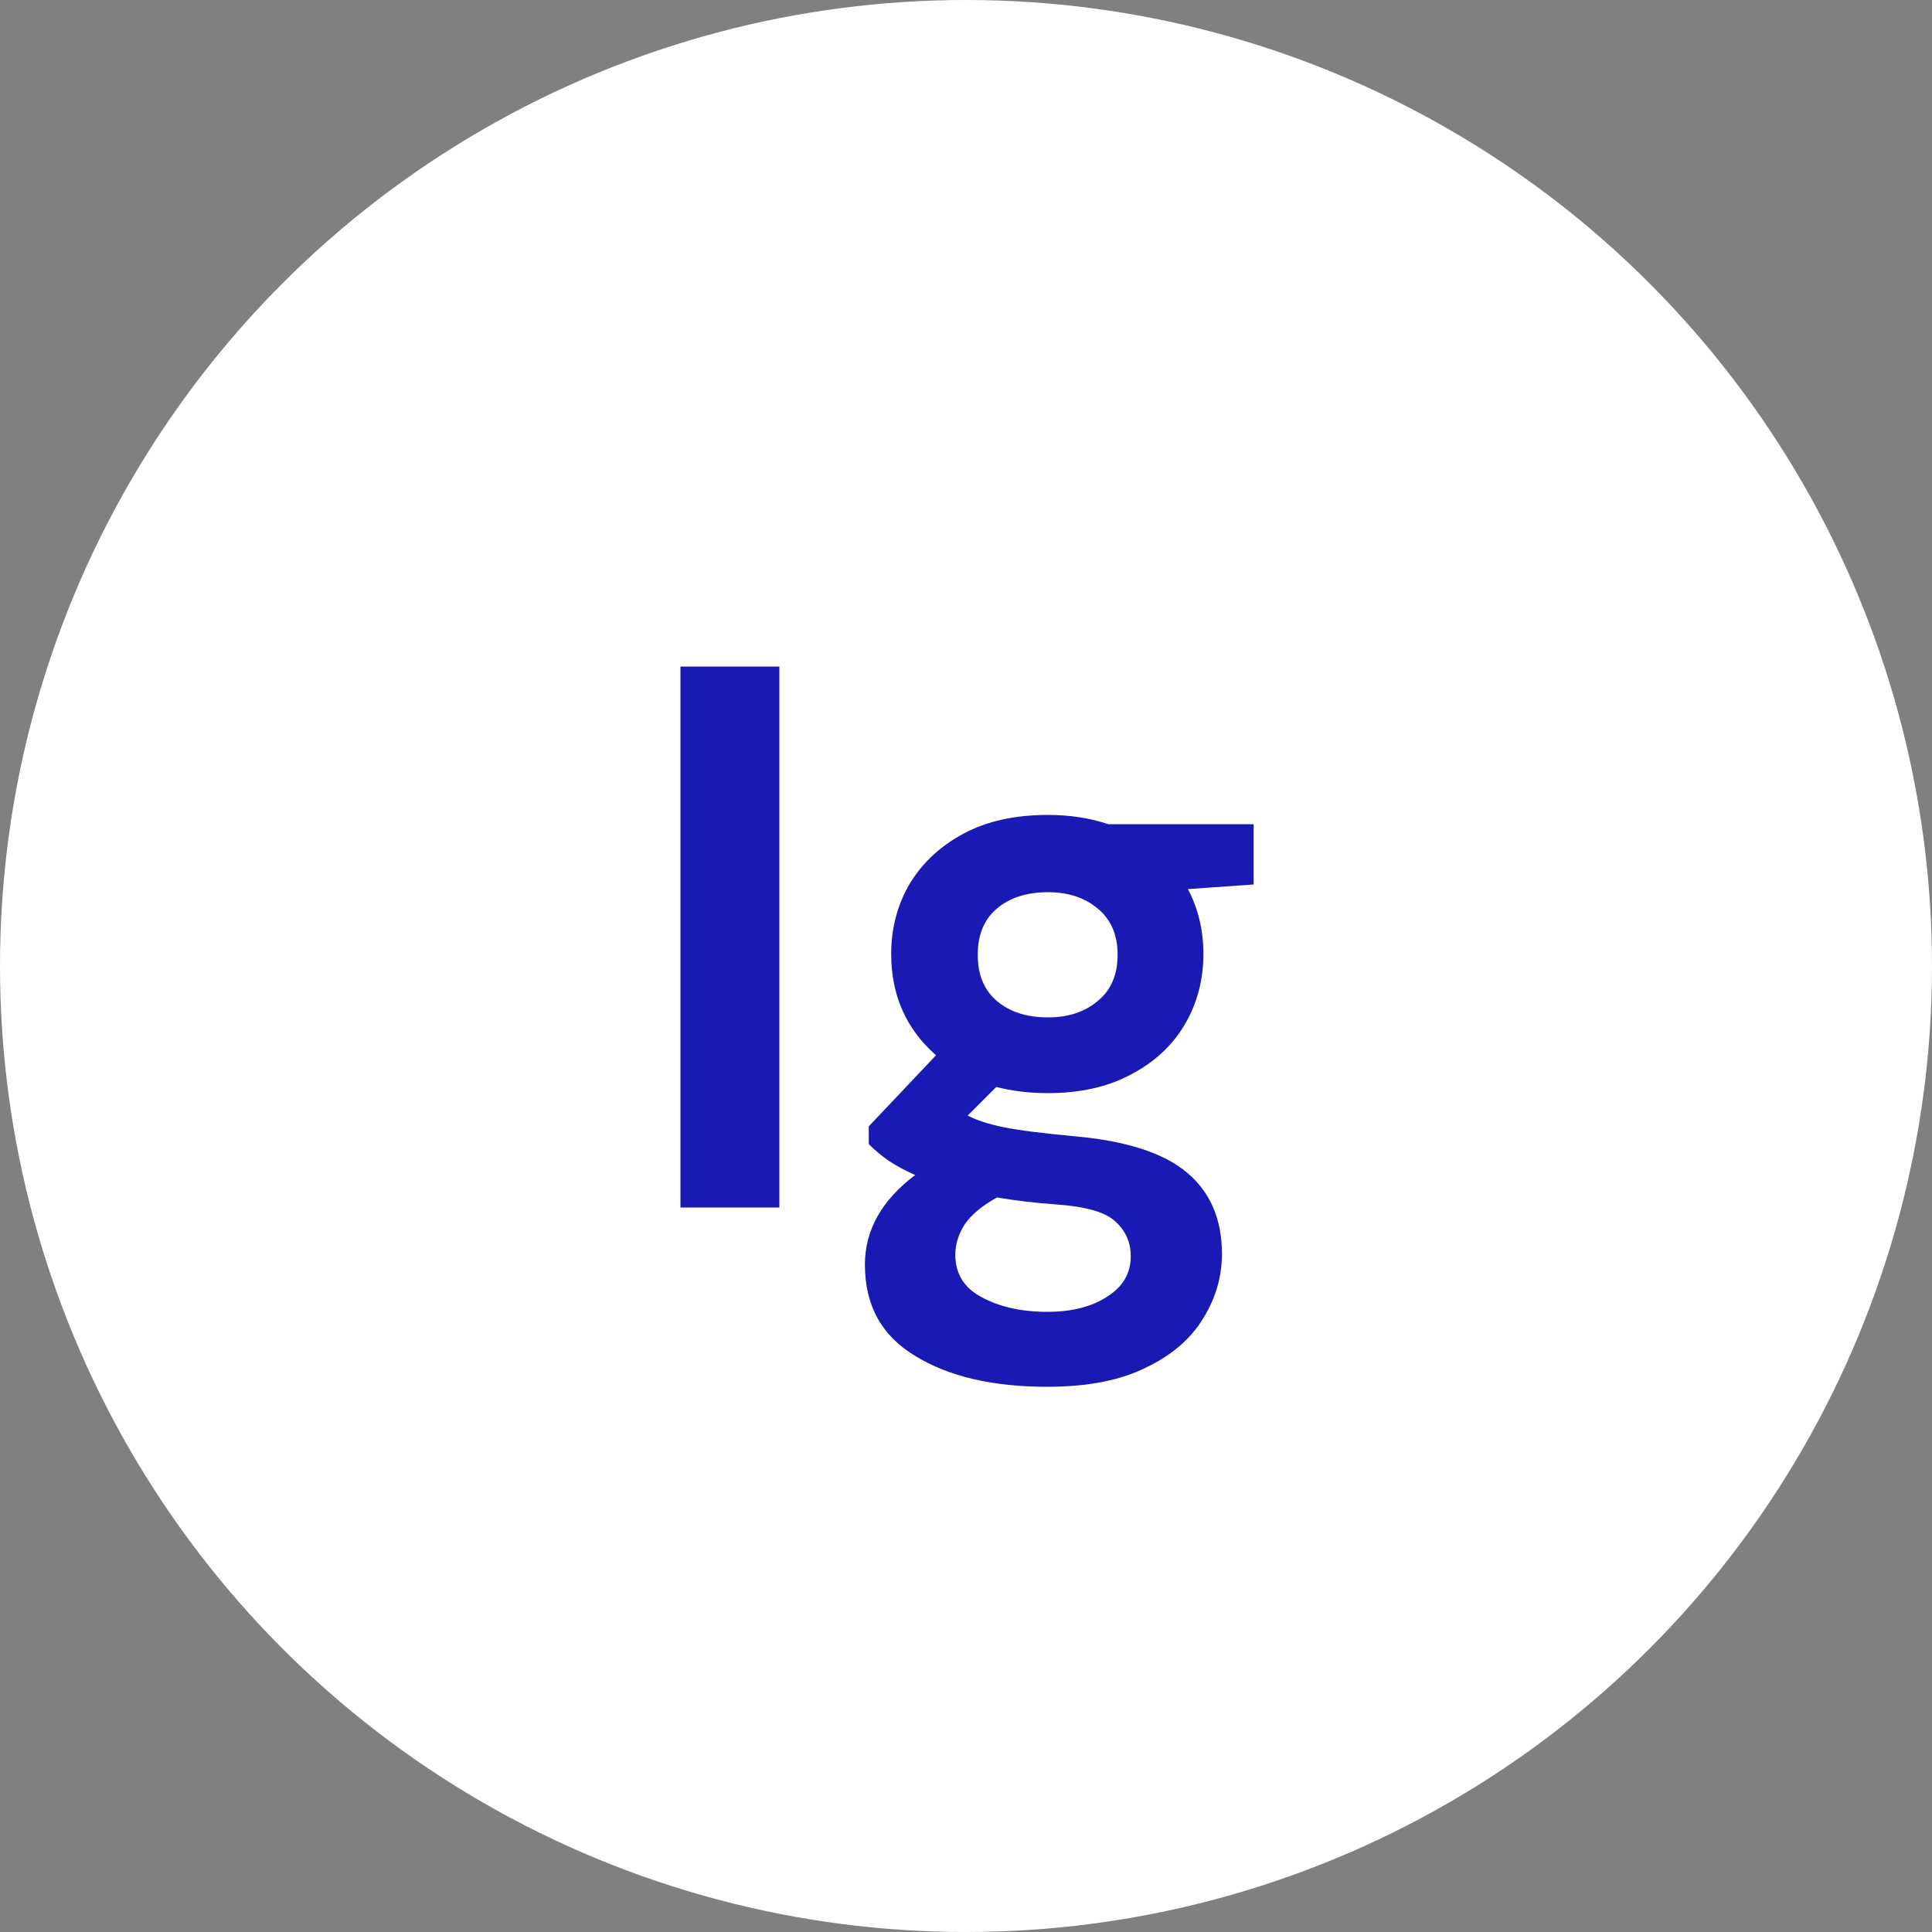 <svg width="40" height="40" viewBox="0 0 40 40" fill="none" xmlns="http://www.w3.org/2000/svg">
<rect x="0" y="0" width="40" height="40" fill="#808080" stroke="none"/>
<circle cx="20" cy="20" r="20" fill="white"/>
<path d="M14.088 25V13.8H16.136V25H14.088ZM21.699 22.632C21.315 22.632 20.957 22.589 20.627 22.504L20.035 23.096C20.216 23.192 20.461 23.272 20.771 23.336C21.08 23.4 21.581 23.464 22.275 23.528C23.331 23.624 24.099 23.875 24.579 24.28C25.059 24.685 25.299 25.245 25.299 25.96C25.299 26.429 25.171 26.872 24.915 27.288C24.659 27.715 24.264 28.056 23.731 28.312C23.197 28.579 22.515 28.712 21.683 28.712C20.552 28.712 19.64 28.499 18.947 28.072C18.253 27.656 17.907 27.027 17.907 26.184C17.907 25.469 18.253 24.851 18.947 24.328C18.733 24.232 18.547 24.131 18.387 24.024C18.237 23.917 18.104 23.805 17.987 23.688V23.32L19.379 21.848C18.76 21.304 18.451 20.605 18.451 19.752C18.451 19.219 18.579 18.733 18.835 18.296C19.101 17.859 19.475 17.512 19.955 17.256C20.435 17 21.016 16.872 21.699 16.872C22.147 16.872 22.563 16.936 22.947 17.064H25.955V18.312L24.595 18.408C24.808 18.813 24.915 19.261 24.915 19.752C24.915 20.285 24.787 20.771 24.531 21.208C24.275 21.645 23.901 21.992 23.411 22.248C22.931 22.504 22.36 22.632 21.699 22.632ZM21.699 21.064C22.115 21.064 22.456 20.952 22.723 20.728C23 20.504 23.139 20.184 23.139 19.768C23.139 19.352 23 19.032 22.723 18.808C22.456 18.584 22.115 18.472 21.699 18.472C21.261 18.472 20.909 18.584 20.643 18.808C20.376 19.032 20.243 19.352 20.243 19.768C20.243 20.184 20.376 20.504 20.643 20.728C20.909 20.952 21.261 21.064 21.699 21.064ZM19.779 25.976C19.779 26.371 19.96 26.664 20.323 26.856C20.696 27.059 21.149 27.16 21.683 27.16C22.195 27.16 22.611 27.053 22.931 26.84C23.251 26.637 23.411 26.36 23.411 26.008C23.411 25.72 23.304 25.48 23.091 25.288C22.888 25.096 22.477 24.979 21.859 24.936C21.421 24.904 21.016 24.856 20.643 24.792C20.333 24.963 20.109 25.149 19.971 25.352C19.843 25.555 19.779 25.763 19.779 25.976Z" fill="#1919B3"/>
</svg>
